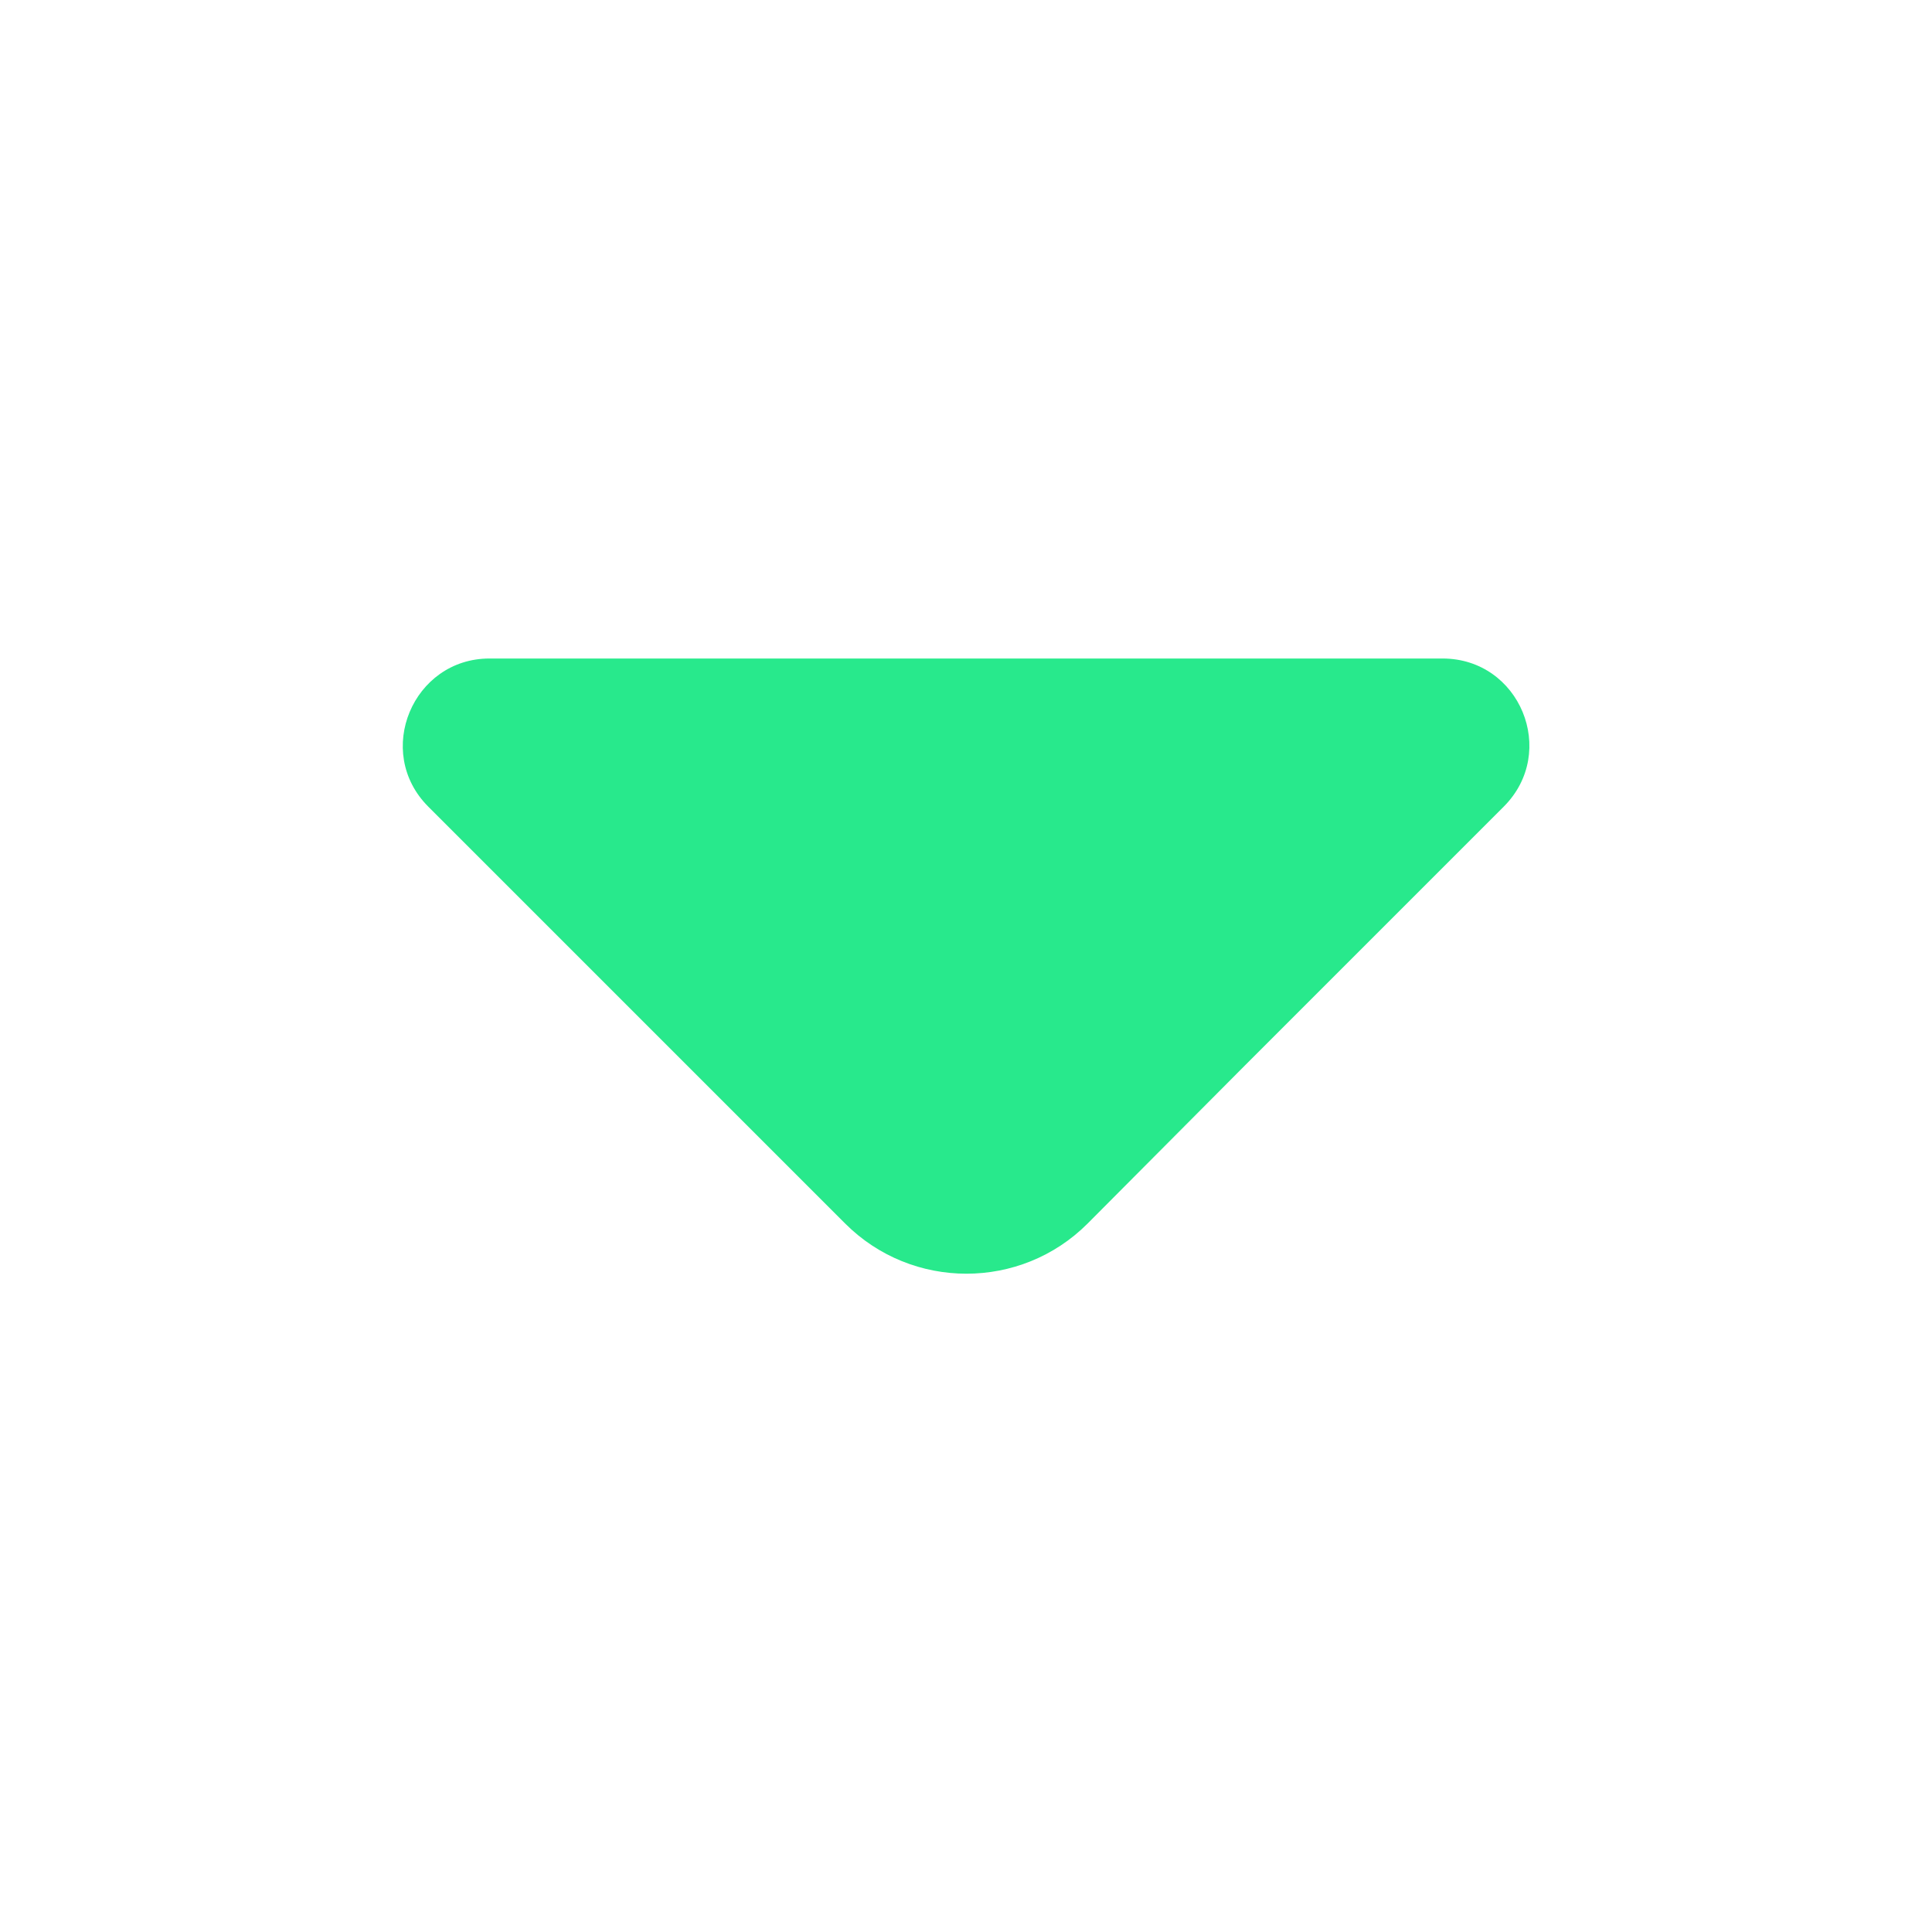 <svg width="32" height="32" viewBox="0 0 32 32" fill="none" xmlns="http://www.w3.org/2000/svg">
<g id="vuesax/bold/arrow-up">
<g id="arrow-up">
<path id="Vector" d="M24.907 13.36L20.627 17.64L18.013 20.267C16.907 21.373 15.107 21.373 14 20.267L7.093 13.36C6.187 12.453 6.84 10.907 8.107 10.907H15.587H23.893C25.173 10.907 25.813 12.453 24.907 13.36Z" fill="#28E98C"/>
</g>
</g>
</svg>
